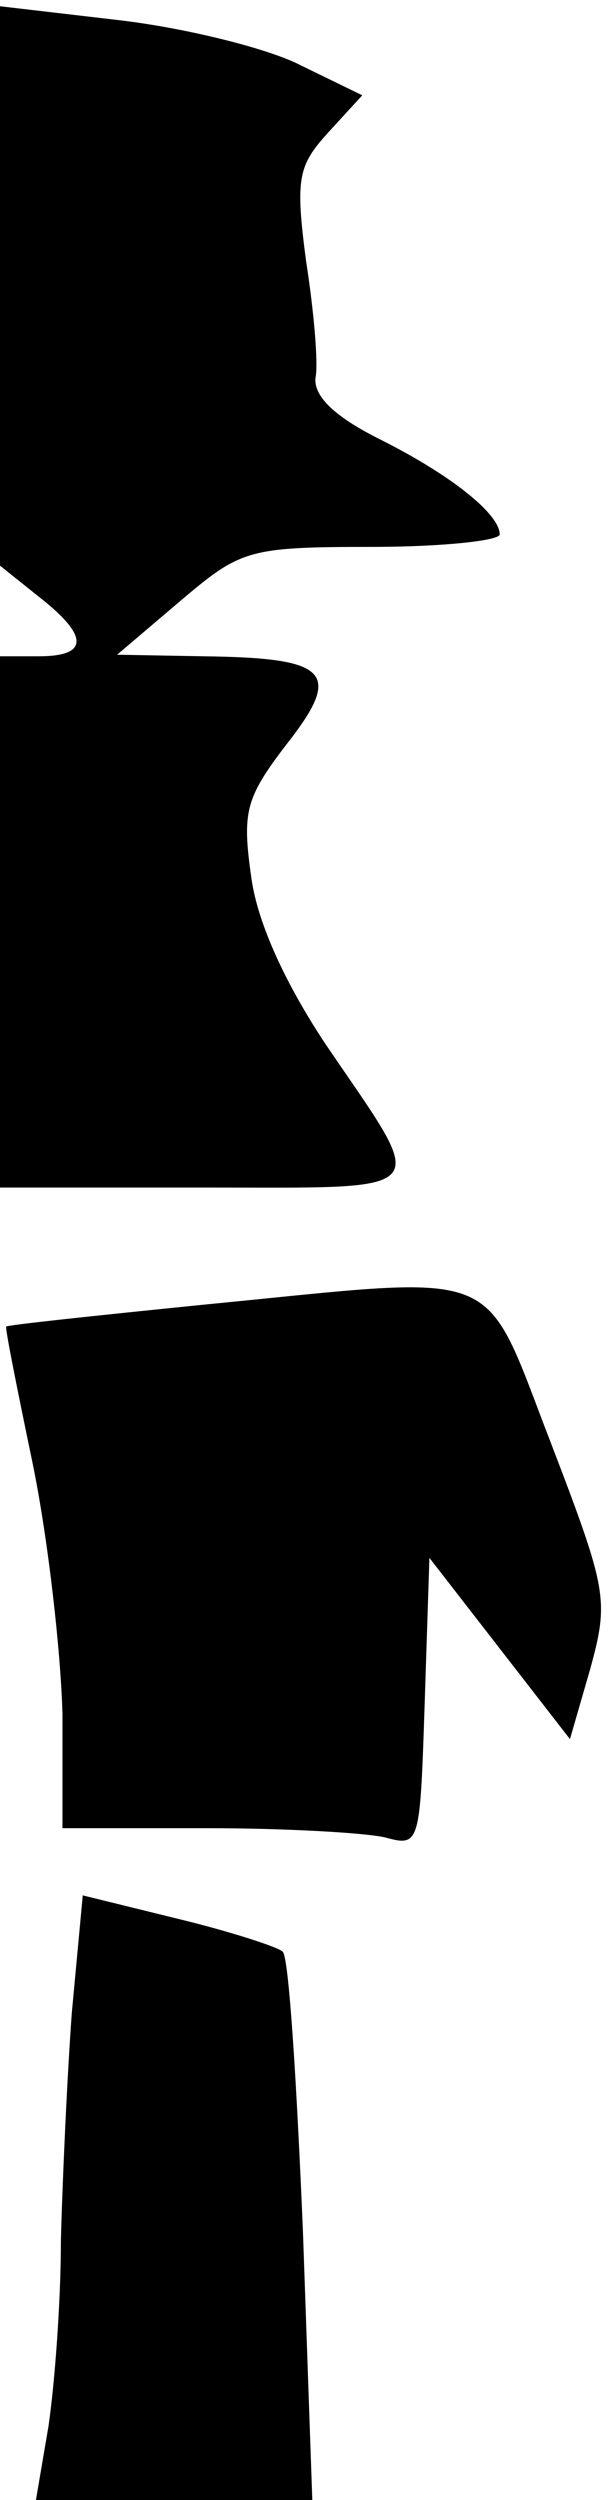 <?xml version="1.0" standalone="no"?>
<!DOCTYPE svg PUBLIC "-//W3C//DTD SVG 20010904//EN"
 "http://www.w3.org/TR/2001/REC-SVG-20010904/DTD/svg10.dtd">
<svg version="1.0" xmlns="http://www.w3.org/2000/svg"
 width="39pt" height="160pt" viewBox="0 0 39 160"
 preserveAspectRatio="xMidYMid meet">
<g transform="translate(0,160) scale(0.1,-0.1)"
fill="#000000" stroke="none">
<path fill="#000000" stroke="none" d="M0 1417 l0 -179 25 -20 c32 -25 32 -38
0 -38 l-25 0 0 -170 0 -170 131 0 c150 0 144 -6 78 91 -26 39 -44 78 -48 107
-6 42 -4 51 22 85 37 47 28 56 -53 57 l-55 1 40 34 c39 33 43 35 123 35 45 0
82 4 82 8 0 13 -31 38 -77 61 -28 14 -42 27 -41 39 2 9 -1 43 -6 75 -7 53 -5
61 14 82 l22 24 -39 19 c-21 11 -74 24 -116 29 l-77 9 0 -179z"/>
<path fill="#000000" stroke="none" d="M130 765 c-69 -7 -126 -13 -126 -14 -1
0 7 -40 17 -88 10 -49 18 -121 19 -160 l0 -73 93 0 c50 0 102 -3 114 -6 22 -6
22 -4 25 87 l3 92 45 -58 45 -58 13 45 c12 44 11 50 -25 144 -45 116 -27 108
-223 89z"/>
<path fill="#000000" stroke="none" d="M46 312 c-3 -41 -6 -107 -7 -146 0 -39
-4 -92 -8 -119 l-8 -47 89 0 88 0 -6 172 c-4 95 -9 176 -13 179 -3 3 -34 13
-67 21 l-61 15 -7 -75z"/>
</g>
</svg>

